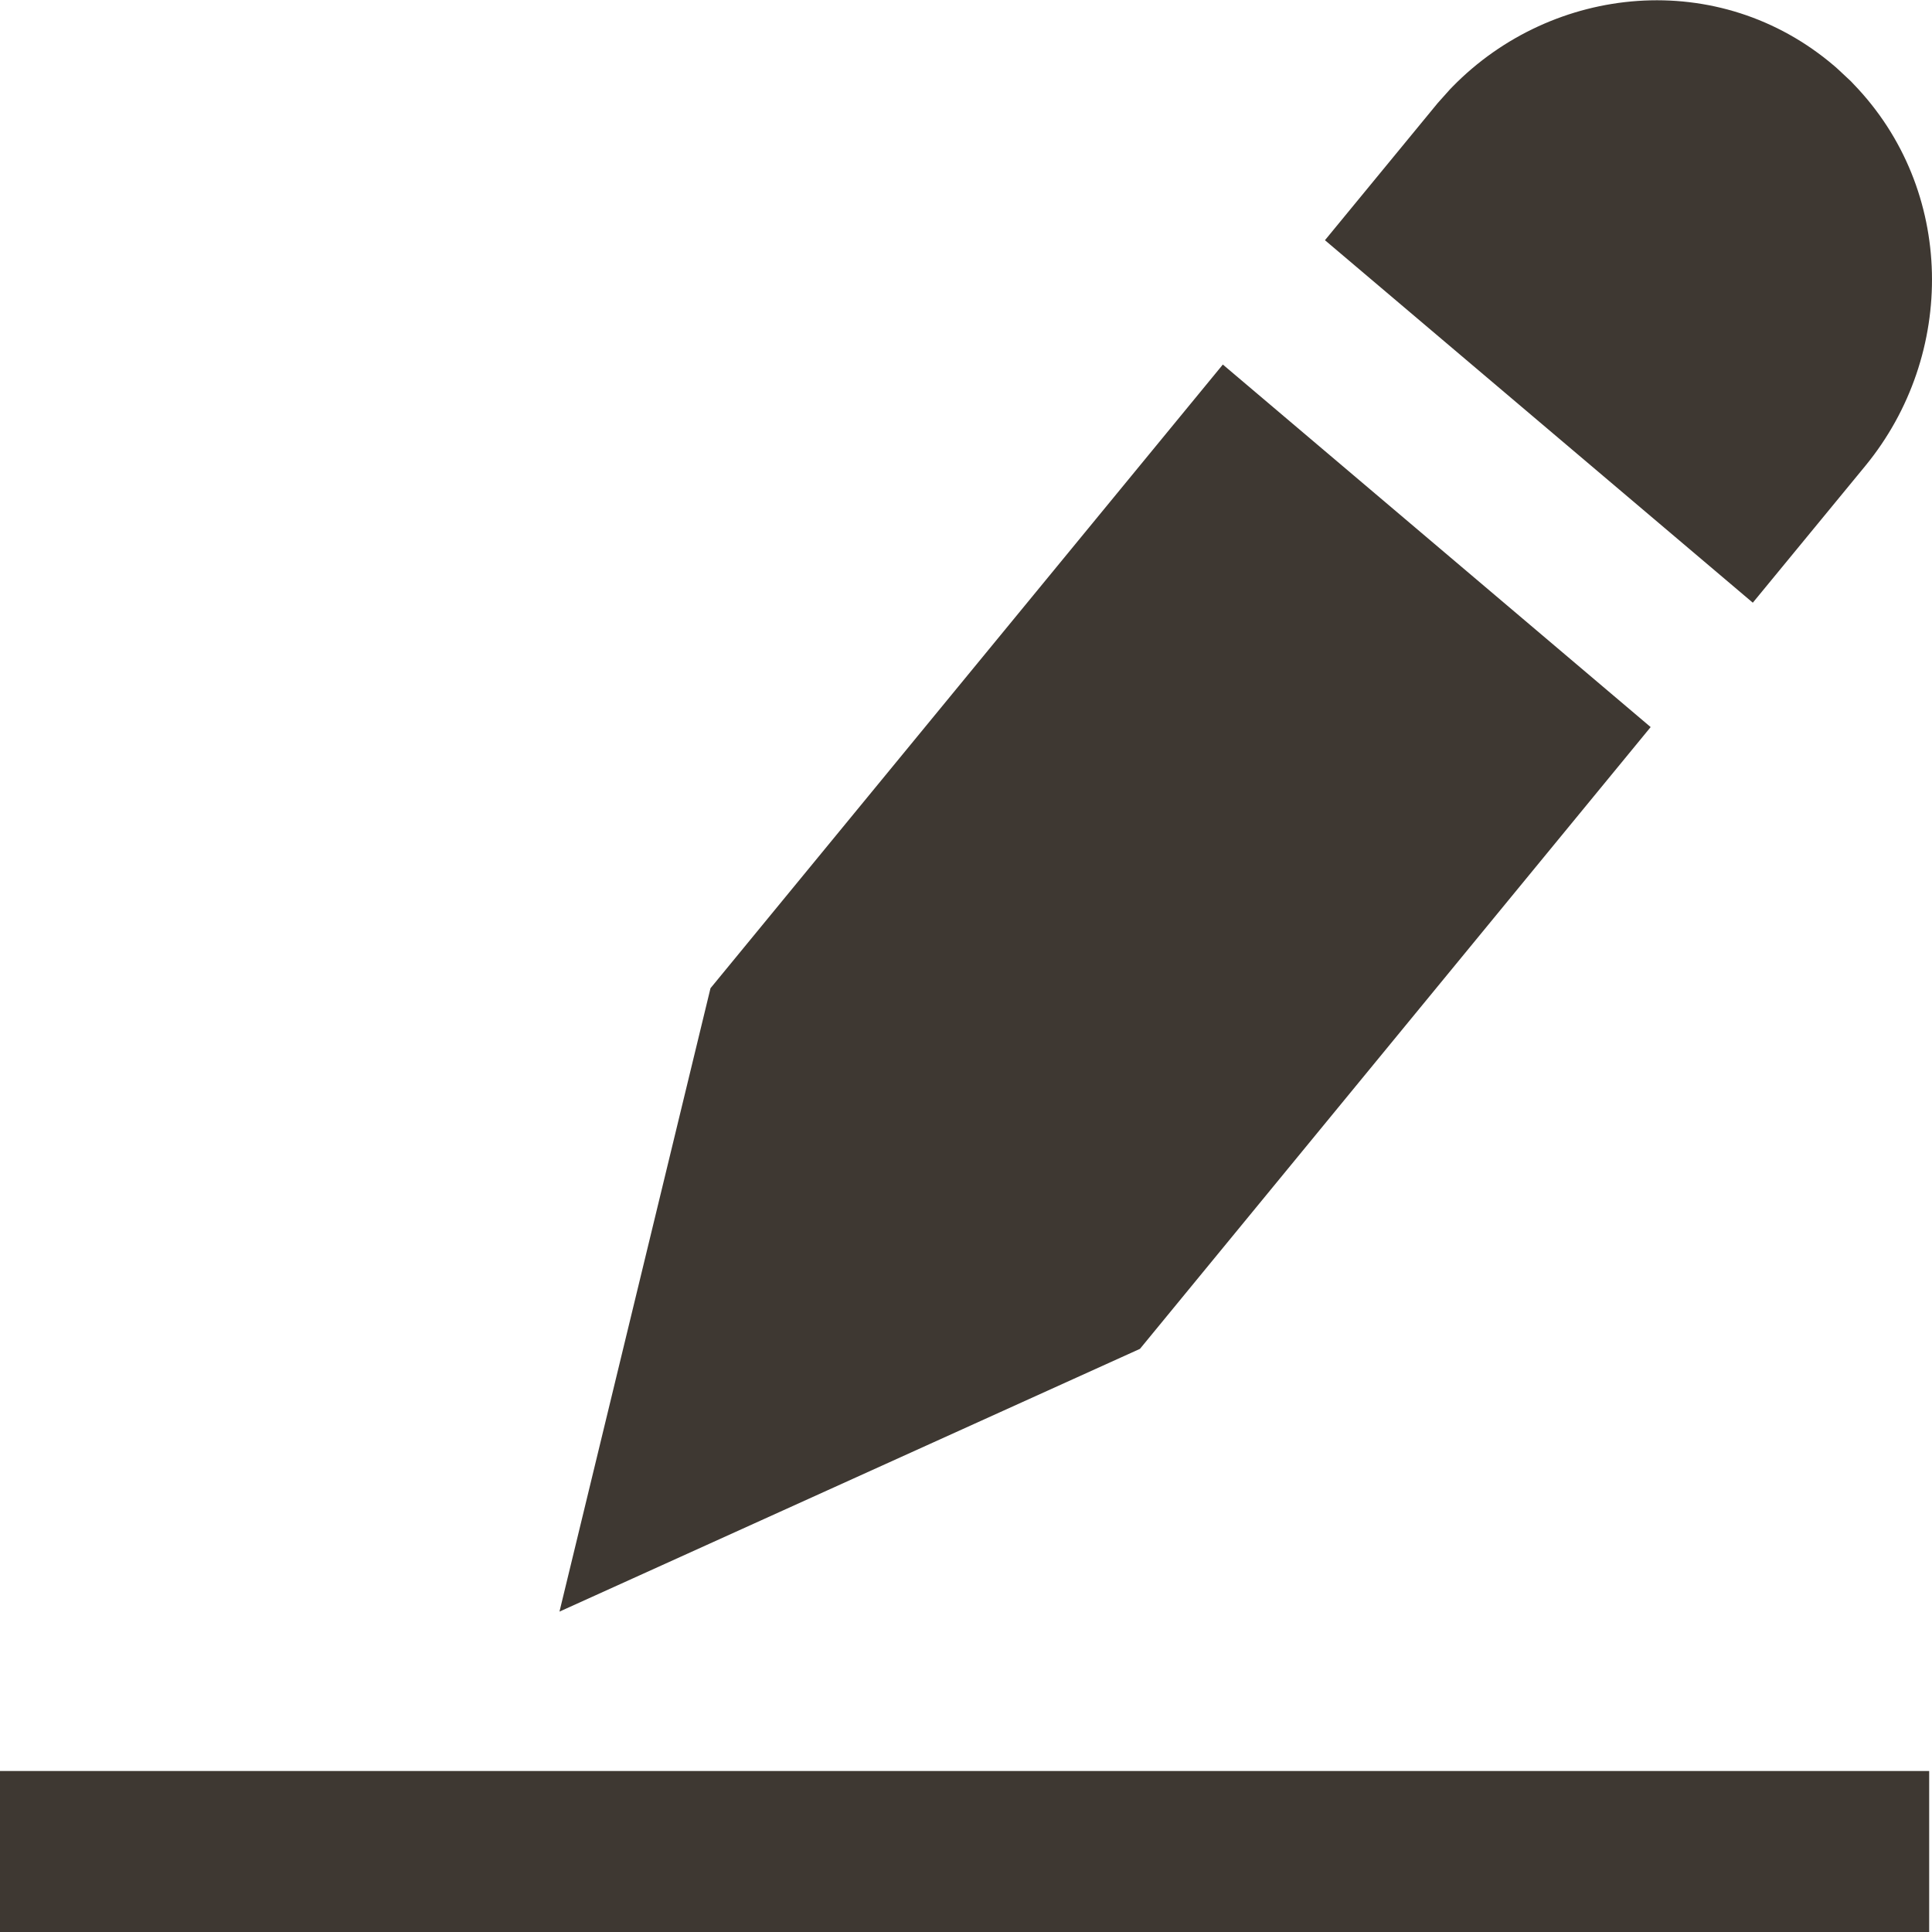 <svg width="24" height="24" viewBox="0 0 24 24" fill="none" xmlns="http://www.w3.org/2000/svg">
<path fill-rule="evenodd" clip-rule="evenodd" d="M23.172 5.787L21.774 7.487L16.459 2.984L17.86 1.28L18.013 1.109L18.043 1.078C19.286 -0.194 21.354 -0.409 22.792 0.824L22.827 0.855L22.994 1.011L23.026 1.045C24.293 2.357 24.305 4.407 23.172 5.787ZM15.19 4.528L20.505 9.032L14.161 16.756L6.95 20.02L8.826 12.276L15.182 4.539L15.182 4.539L15.19 4.528ZM0 24H23.965V22H0V24Z" fill="#3E3832"/>
</svg>
